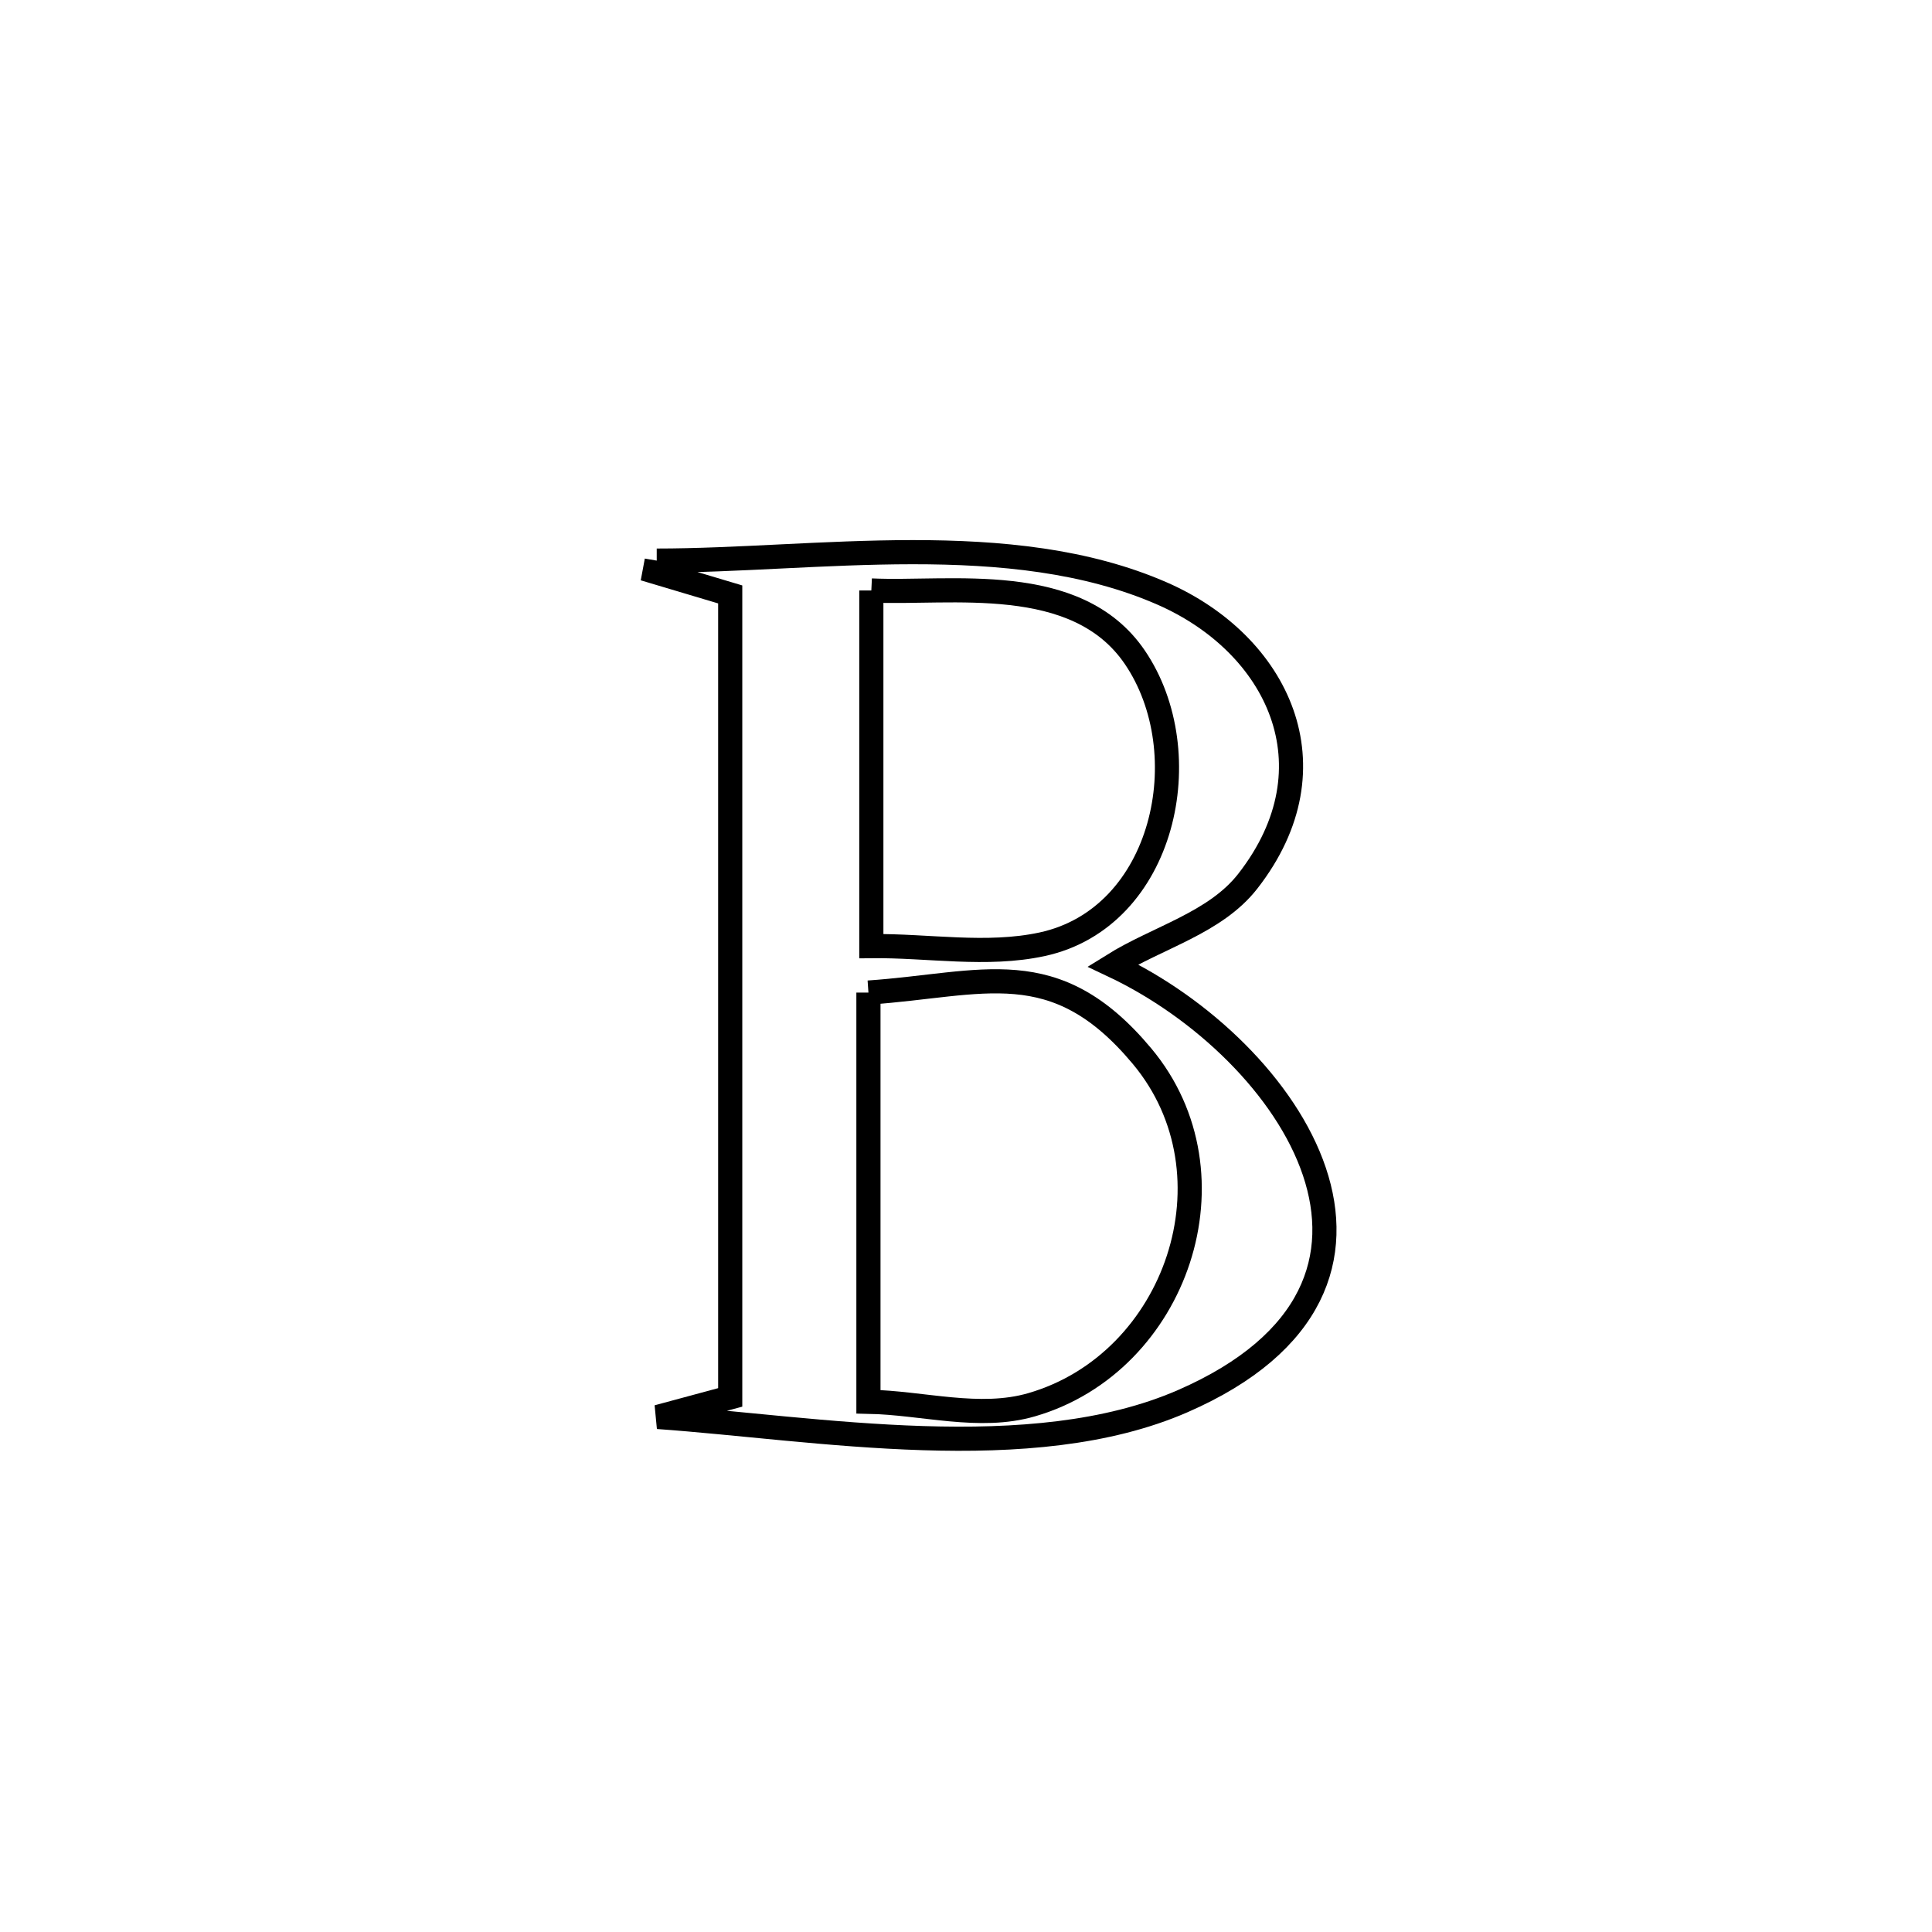 <svg xmlns="http://www.w3.org/2000/svg" viewBox="0.0 0.0 24.0 24.0" height="200px" width="200px"><path fill="none" stroke="black" stroke-width=".3" stroke-opacity="1.0"  filling="0" d="M8.158 6.964 L8.158 6.964 C10.139 6.964 12.553 6.548 14.439 7.374 C15.869 8.001 16.613 9.52 15.501 10.946 C15.096 11.466 14.382 11.643 13.823 11.992 L13.823 11.992 C16.05 13.043 17.985 15.968 14.694 17.405 C12.808 18.228 10.147 17.743 8.171 17.602 L8.171 17.602 C8.471 17.521 8.771 17.44 9.071 17.359 L9.071 17.359 C9.071 15.696 9.071 14.034 9.071 12.371 C9.071 10.709 9.071 9.046 9.071 7.384 L9.071 7.384 C8.758 7.29 8.446 7.197 8.133 7.104 L8.133 7.104 C8.142 7.058 8.15 7.011 8.158 6.964 L8.158 6.964"></path>
<path fill="none" stroke="black" stroke-width=".3" stroke-opacity="1.0"  filling="0" d="M10.824 7.335 L10.824 7.335 C11.807 7.381 13.37 7.099 14.096 8.163 C14.907 9.352 14.469 11.4 12.946 11.73 C12.255 11.879 11.531 11.745 10.824 11.753 L10.824 11.753 C10.824 10.281 10.824 8.808 10.824 7.335 L10.824 7.335"></path>
<path fill="none" stroke="black" stroke-width=".3" stroke-opacity="1.0"  filling="0" d="M10.788 12.33 L10.788 12.33 C12.213 12.232 13.1 11.819 14.186 13.119 C15.42 14.594 14.615 16.929 12.816 17.45 C12.167 17.639 11.464 17.426 10.788 17.413 L10.788 17.413 C10.788 15.719 10.788 14.024 10.788 12.33 L10.788 12.33"></path></svg>